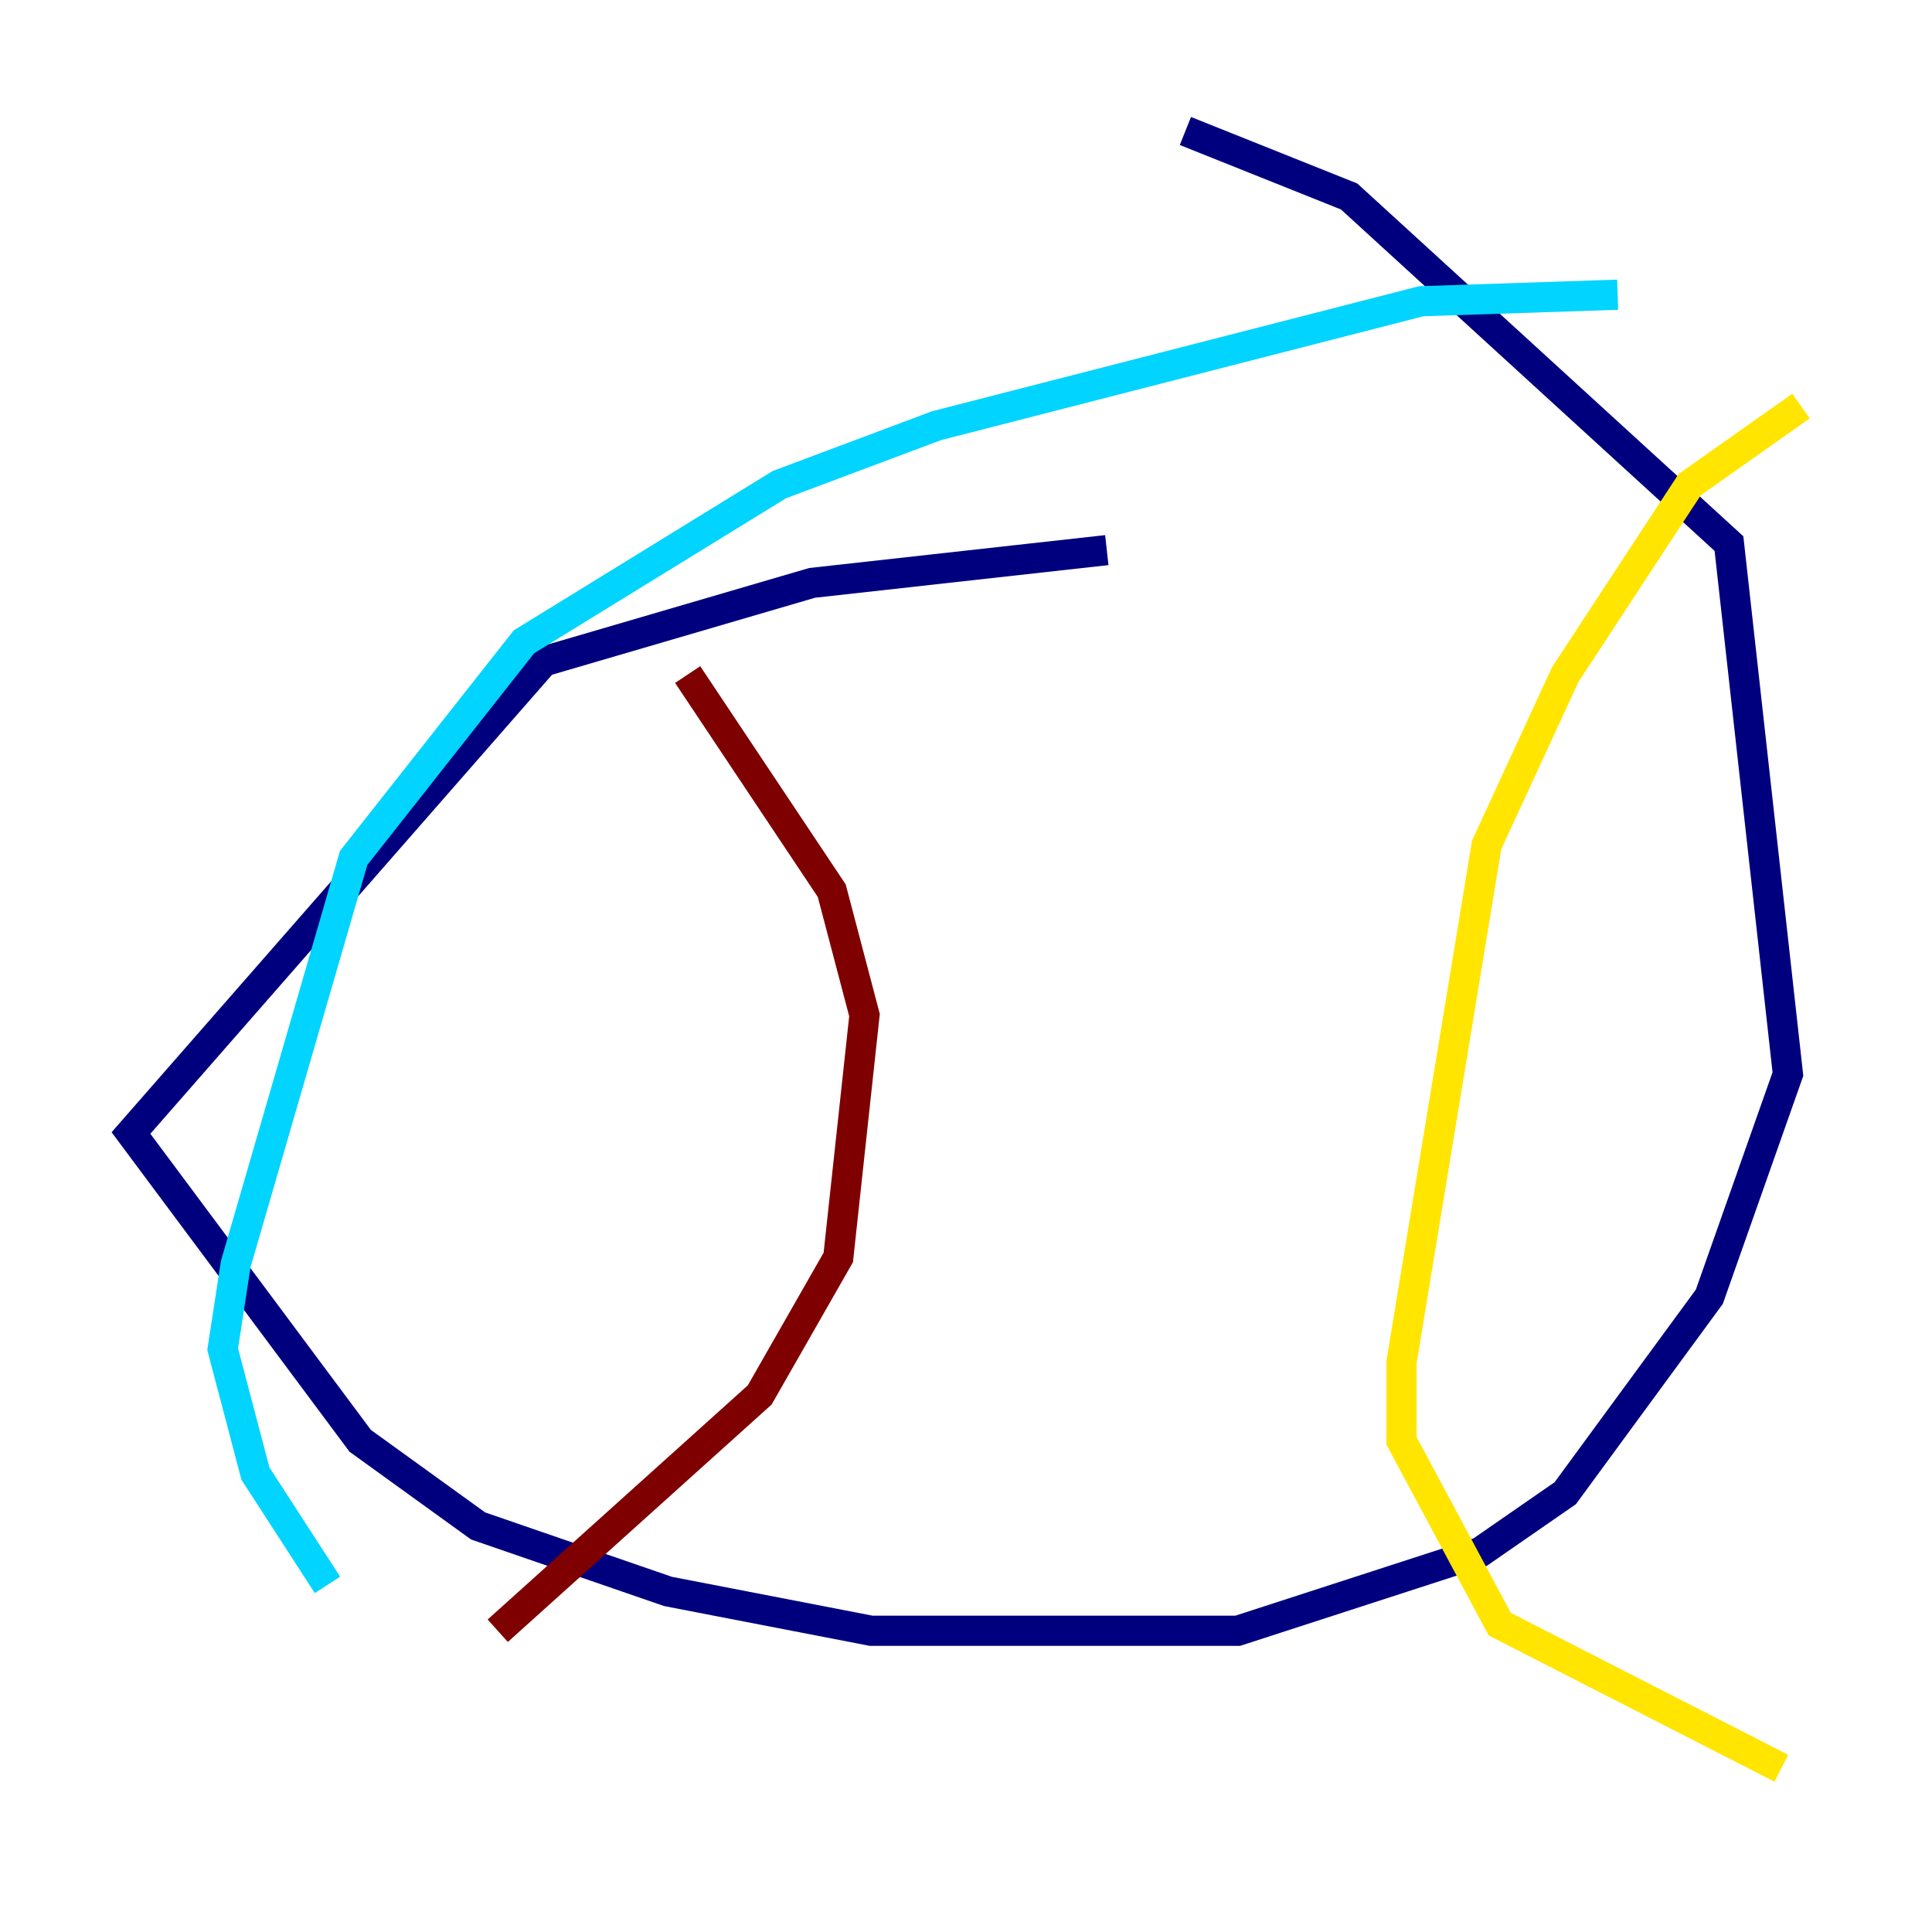 <?xml version="1.0" encoding="utf-8" ?>
<svg baseProfile="tiny" height="128" version="1.2" viewBox="0,0,128,128" width="128" xmlns="http://www.w3.org/2000/svg" xmlns:ev="http://www.w3.org/2001/xml-events" xmlns:xlink="http://www.w3.org/1999/xlink"><defs /><polyline fill="none" points="73.329,36.447 53.803,38.617 36.014,43.824 8.678,75.064 23.864,95.458 31.675,101.098 44.258,105.437 57.709,108.041 82.007,108.041 98.061,102.834 103.702,98.929 113.248,85.912 118.454,71.159 114.549,36.014 89.383,13.017 78.536,8.678" stroke="#00007f" stroke-width="2" /><polyline fill="none" points="107.173,19.525 94.156,19.959 62.047,28.203 51.634,32.108 34.712,42.522 23.43,56.841 15.62,83.742 14.752,89.383 16.922,97.627 21.695,105.003" stroke="#00d4ff" stroke-width="2" /><polyline fill="none" points="119.322,26.902 111.946,32.108 103.702,44.691 98.495,55.973 92.854,90.251 92.854,95.458 99.363,107.607 118.02,117.153" stroke="#ffe500" stroke-width="2" /><polyline fill="none" points="45.559,44.691 55.105,59.01 57.275,67.254 55.539,83.308 50.332,92.42 32.976,108.041" stroke="#7f0000" stroke-width="2" /></svg>